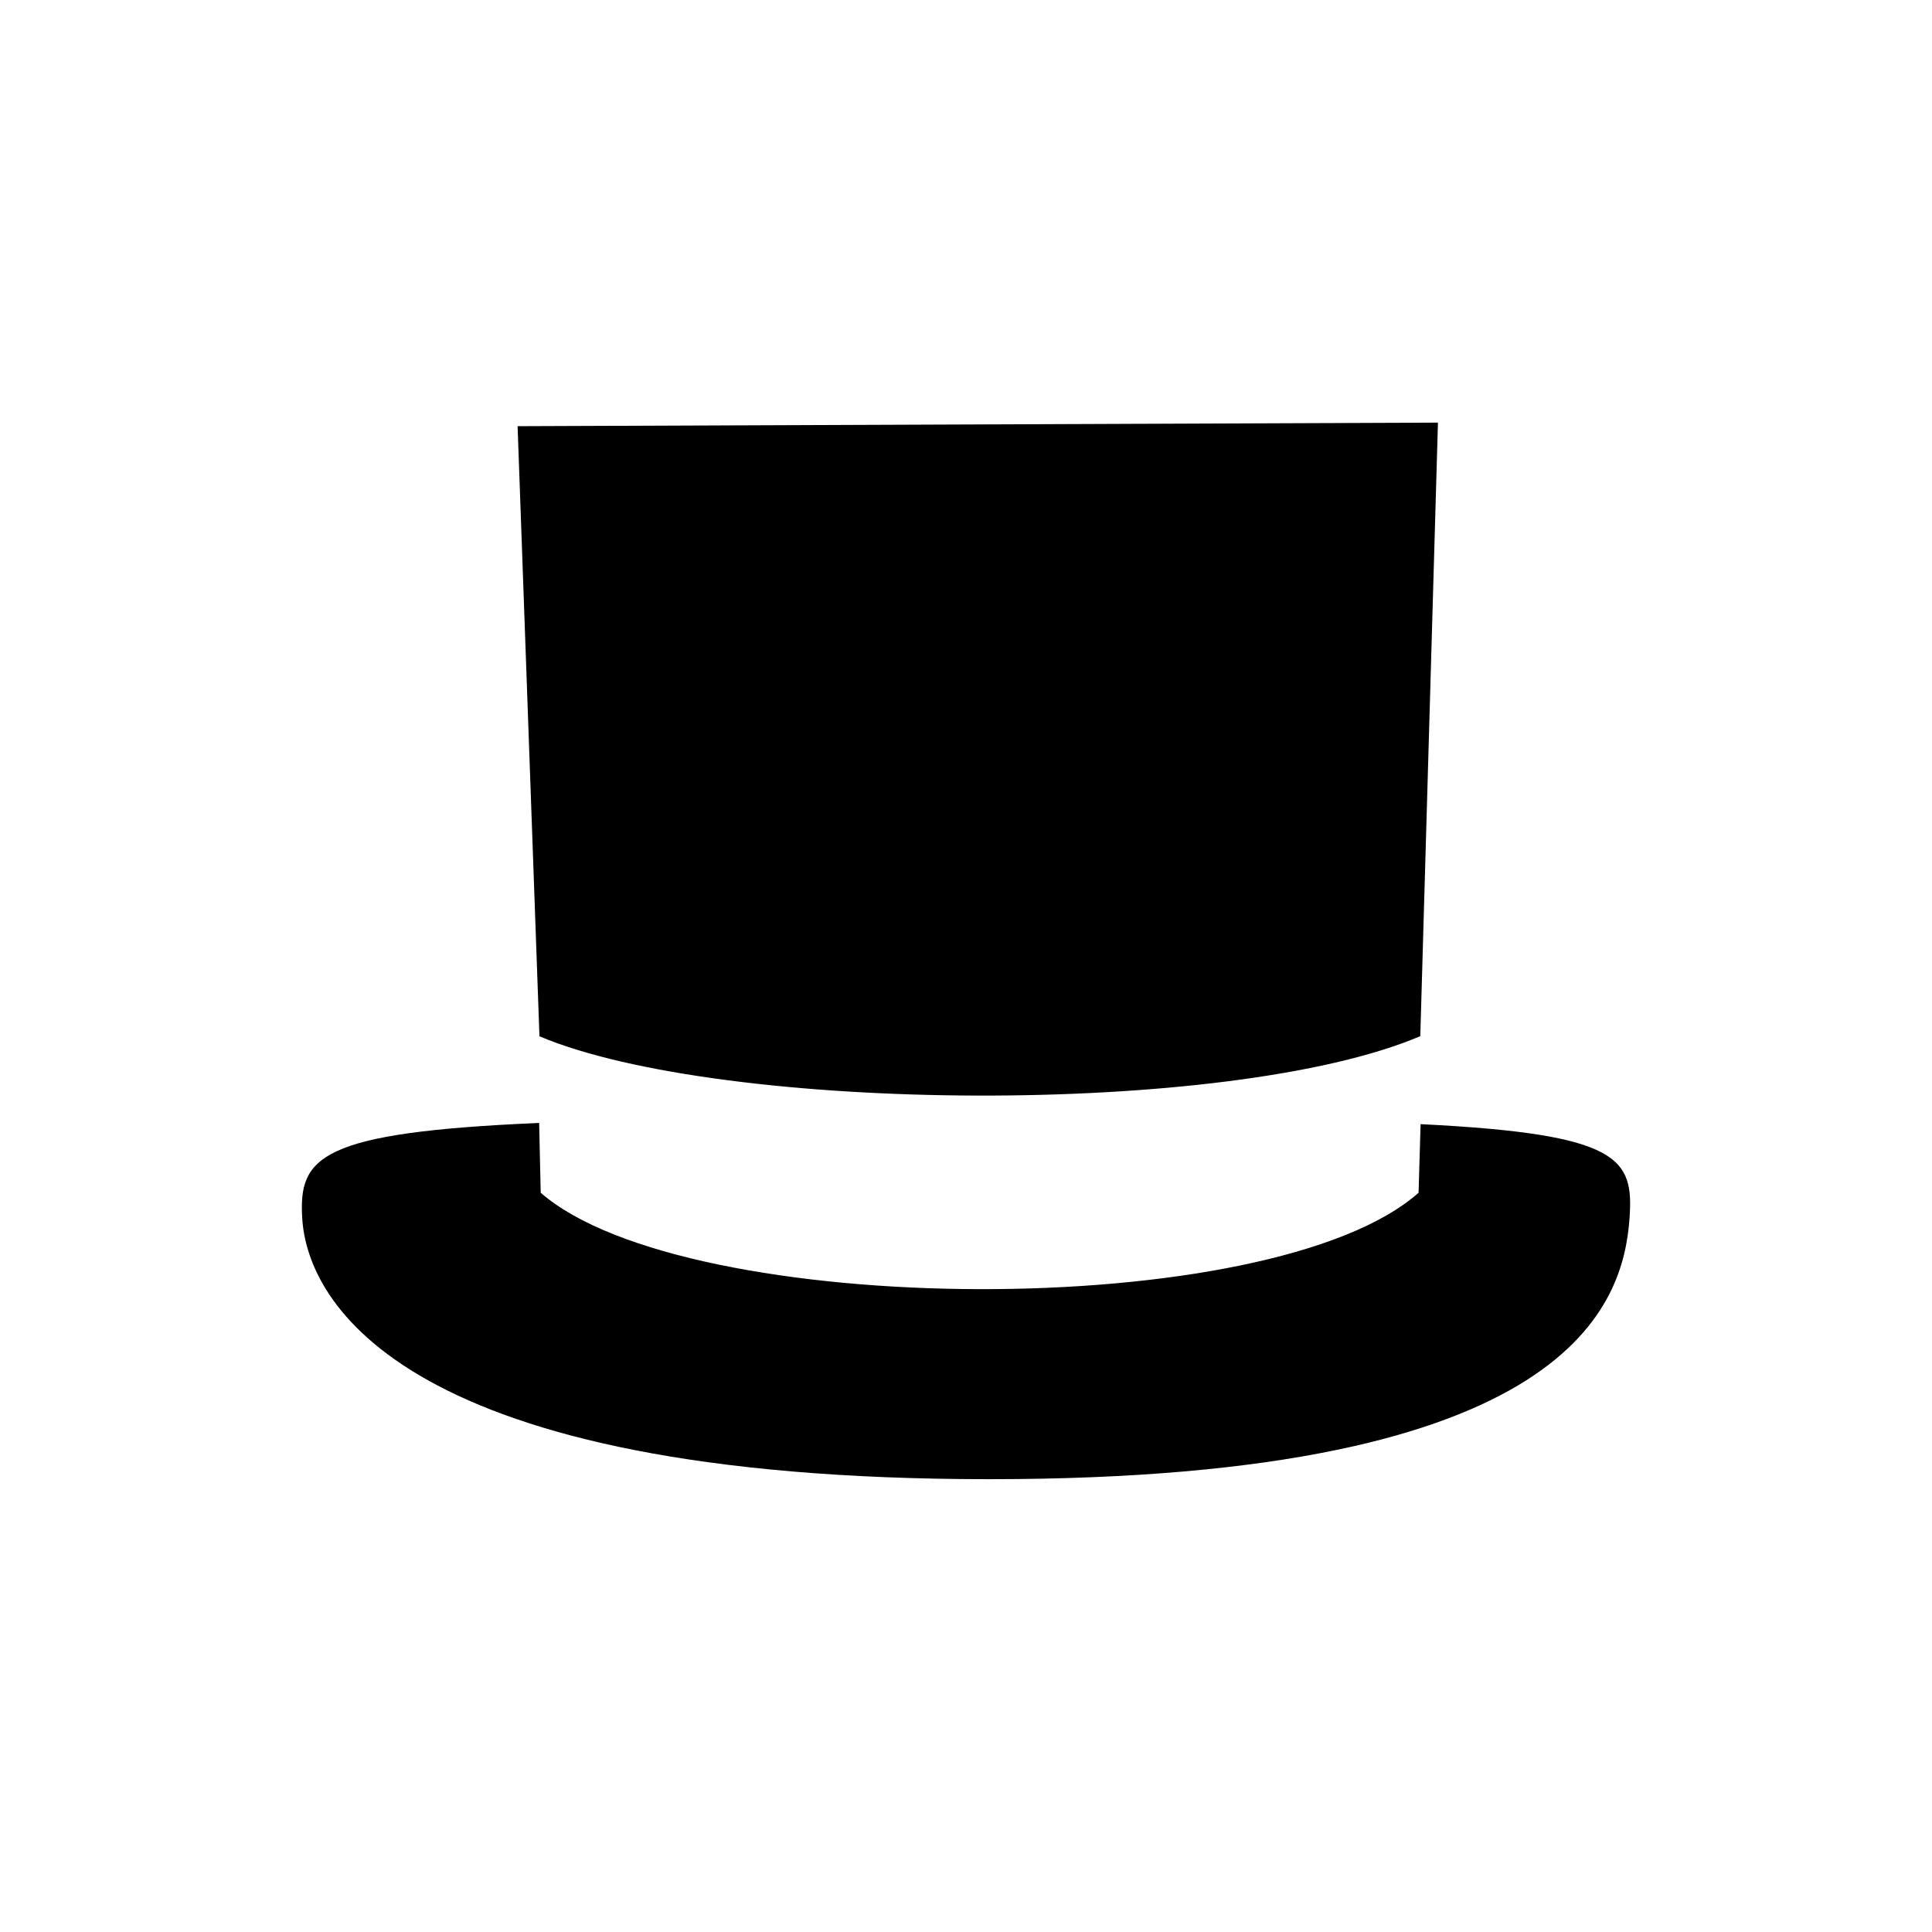 <svg width="64" height="64" viewBox="0 0 64 64" fill="none" xmlns="http://www.w3.org/2000/svg">
<path fill-rule="evenodd" clip-rule="evenodd" d="M32.765 49C13.402 49 10.172 43.163 10.011 40.345C9.892 38.329 10.576 37.511 17.86 37.199L17.912 39.511C22.716 43.711 42.13 43.828 46.992 39.511L47.059 37.239C53.707 37.567 54.116 38.385 53.981 40.35C53.779 43.153 52.127 49 32.765 49ZM17.87 34.329L17.146 14.118L47.634 14L47.049 34.324C40.733 37.014 23.928 36.882 17.87 34.329Z" fill="currentColor"/>
</svg>
